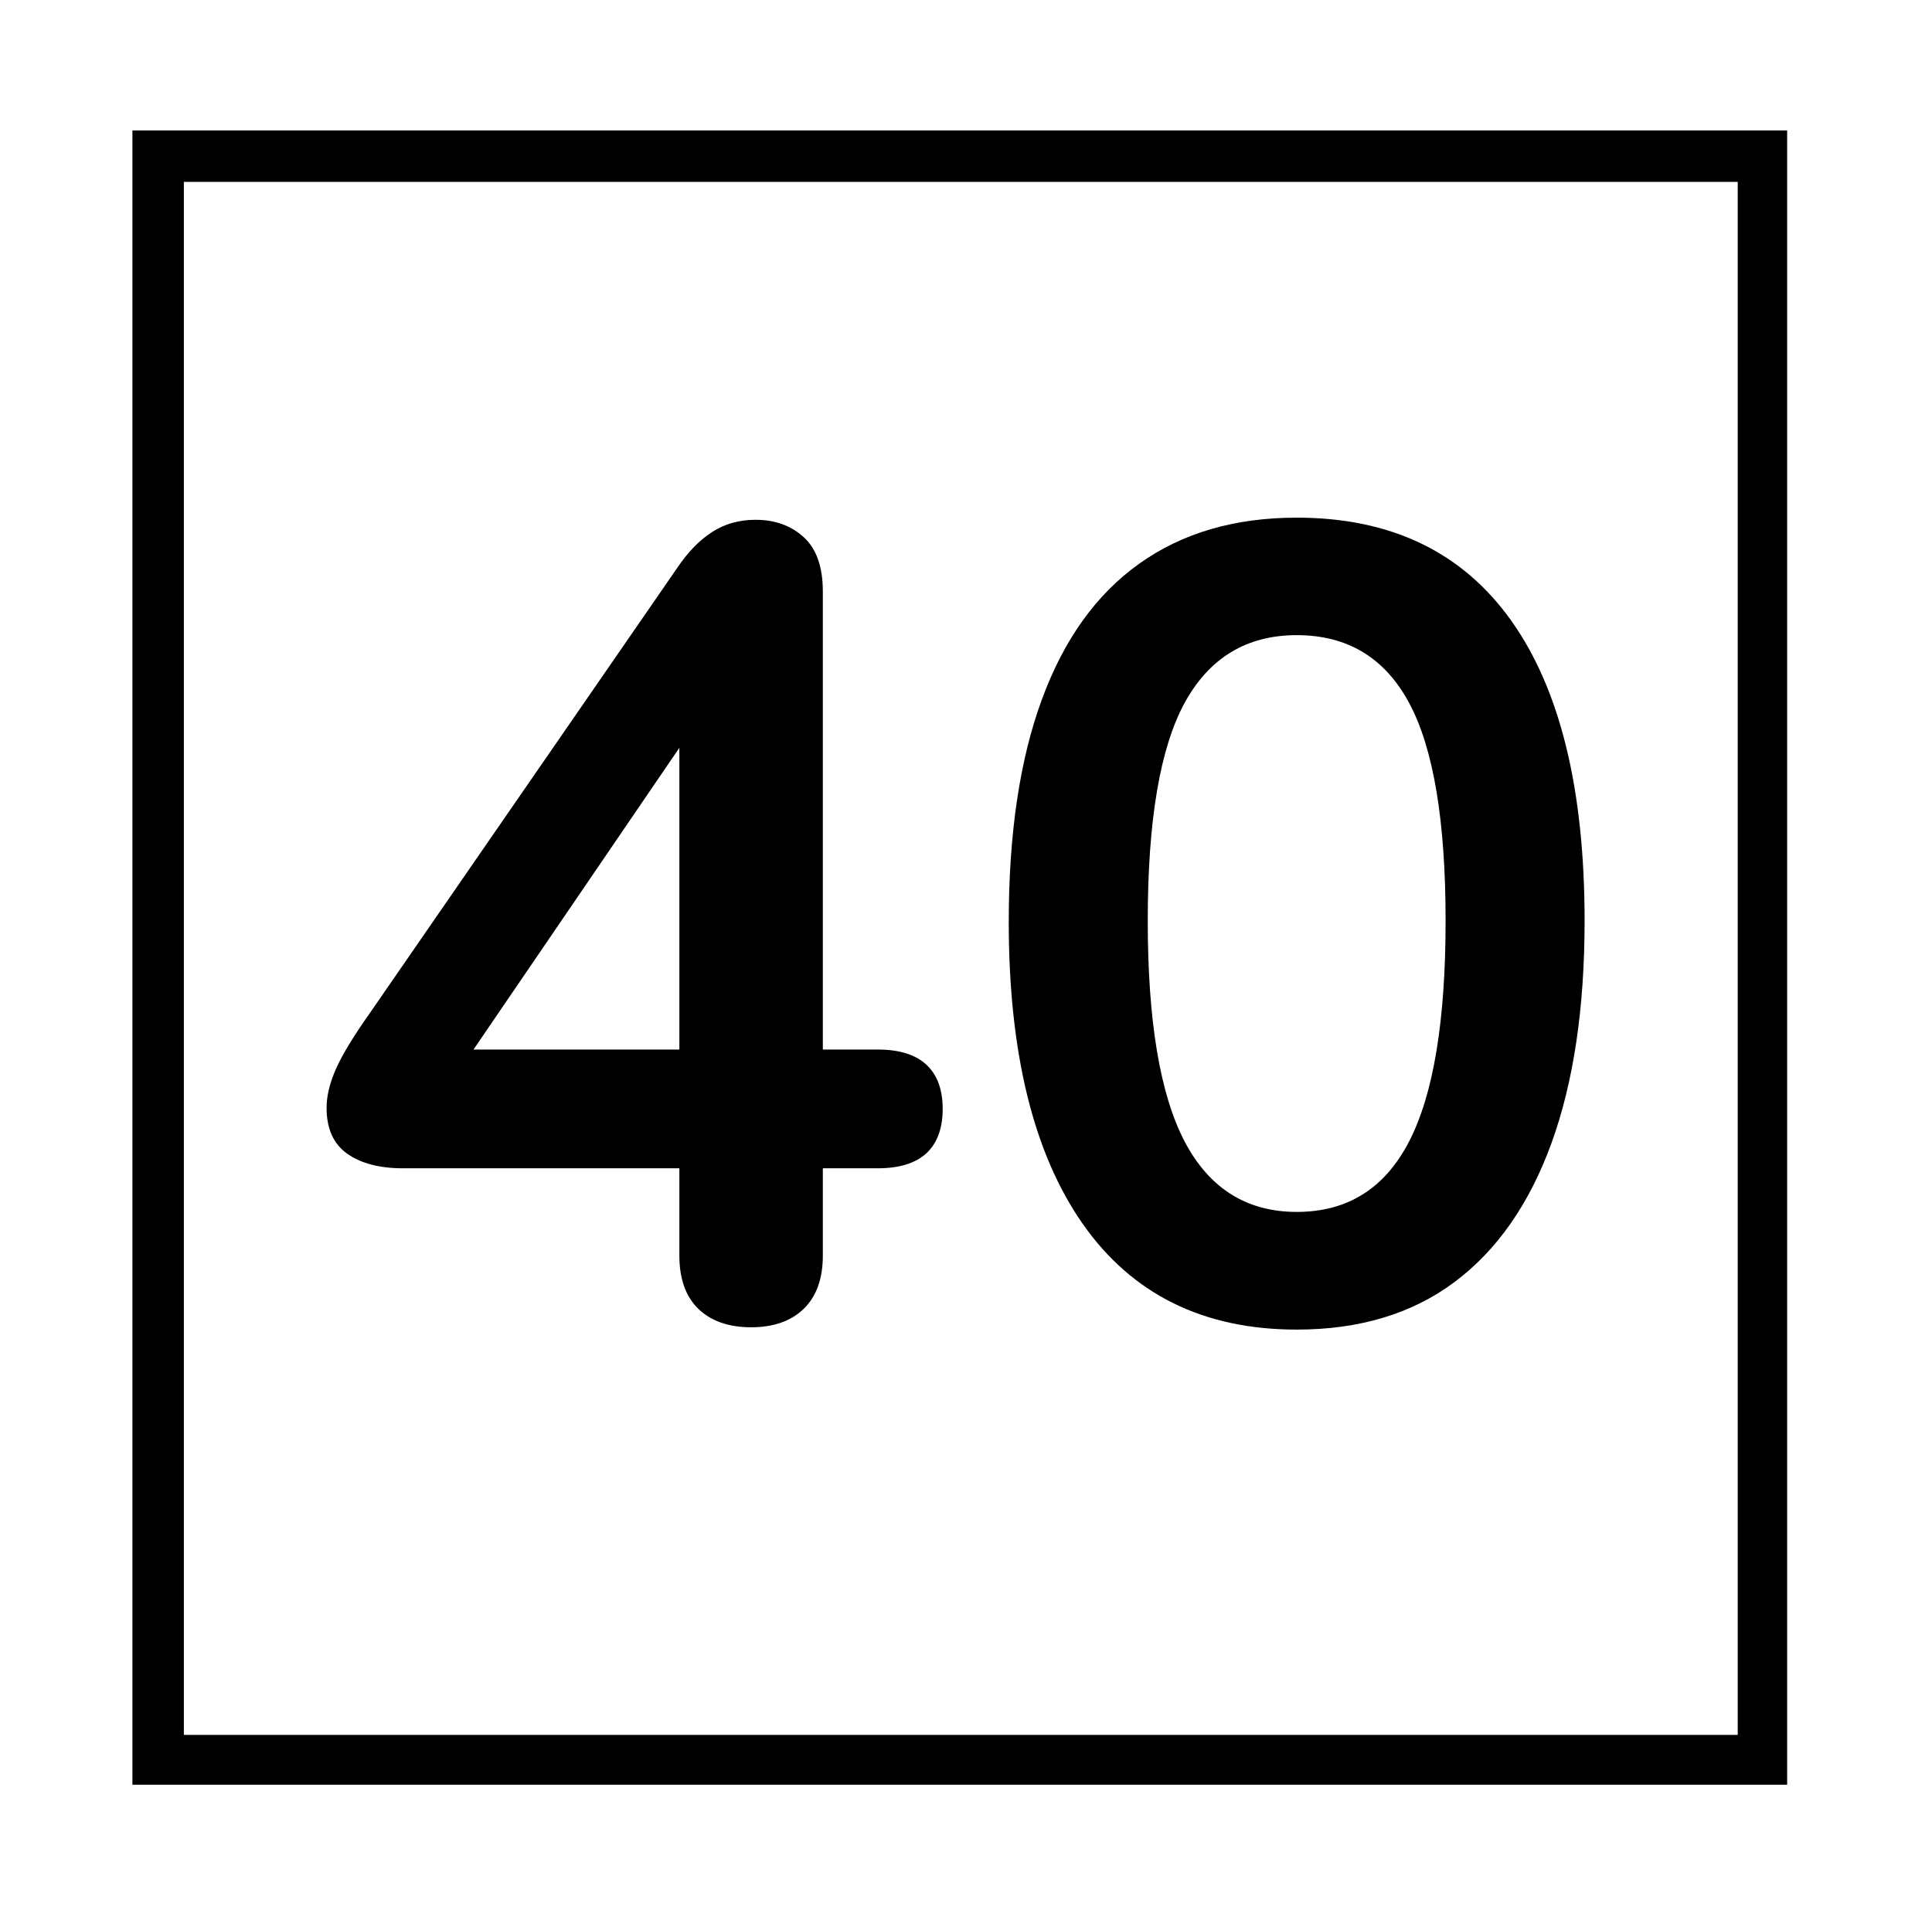 <svg xmlns="http://www.w3.org/2000/svg" xmlns:xlink="http://www.w3.org/1999/xlink" width="225" zoomAndPan="magnify" viewBox="0 0 168.75 168" height="224" preserveAspectRatio="xMidYMid meet" version="1.0"><defs><g/><clipPath id="27a1f452f8"><path d="M 11.566 11.395 L 156.098 11.395 L 156.098 155.93 L 11.566 155.93 Z M 11.566 11.395 " clip-rule="nonzero"/></clipPath></defs><g clip-path="url(#27a1f452f8)"><path stroke-linecap="butt" transform="matrix(0.749, 0, 0, 0.749, 11.565, 11.394)" fill="none" stroke-linejoin="miter" d="M 0.001 0 L 193.204 0 L 193.204 193.156 L 0.001 193.156 Z M 0.001 0 " stroke="#000000" stroke-width="12" stroke-opacity="1" stroke-miterlimit="4"/></g><g fill="#000000" fill-opacity="1"><g transform="translate(25.198, 115.179)"><g><path d="M 40.406 0.781 C 38.445 0.781 36.91 0.242 35.797 -0.828 C 34.691 -1.91 34.141 -3.461 34.141 -5.484 L 34.141 -13.109 L 9.984 -13.109 C 7.961 -13.109 6.348 -13.531 5.141 -14.375 C 3.93 -15.227 3.328 -16.566 3.328 -18.391 C 3.328 -19.43 3.602 -20.57 4.156 -21.812 C 4.707 -23.051 5.703 -24.688 7.141 -26.719 L 33.953 -65.562 C 34.867 -66.926 35.879 -67.969 36.984 -68.688 C 38.086 -69.406 39.359 -69.766 40.797 -69.766 C 42.492 -69.766 43.895 -69.258 45 -68.25 C 46.113 -67.238 46.672 -65.656 46.672 -63.5 L 46.672 -23.484 L 51.469 -23.484 C 53.352 -23.484 54.77 -23.039 55.719 -22.156 C 56.664 -21.281 57.141 -19.992 57.141 -18.297 C 57.141 -16.598 56.664 -15.305 55.719 -14.422 C 54.77 -13.547 53.352 -13.109 51.469 -13.109 L 46.672 -13.109 L 46.672 -5.484 C 46.672 -3.461 46.113 -1.91 45 -0.828 C 43.895 0.242 42.363 0.781 40.406 0.781 Z M 34.141 -23.484 L 34.141 -54.016 L 36.984 -54.016 L 13.891 -20.156 L 13.891 -23.484 Z M 34.141 -23.484 "/></g></g></g><g fill="#000000" fill-opacity="1"><g transform="translate(83.906, 115.179)"><g><path d="M 29.359 0.984 C 21.203 0.984 14.969 -2.098 10.656 -8.266 C 6.352 -14.43 4.203 -23.223 4.203 -34.641 C 4.203 -42.336 5.164 -48.812 7.094 -54.062 C 9.02 -59.312 11.859 -63.27 15.609 -65.938 C 19.359 -68.613 23.941 -69.953 29.359 -69.953 C 37.578 -69.953 43.82 -66.953 48.094 -60.953 C 52.363 -54.953 54.5 -46.211 54.5 -34.734 C 54.5 -27.098 53.535 -20.625 51.609 -15.312 C 49.68 -10 46.859 -5.953 43.141 -3.172 C 39.43 -0.398 34.836 0.984 29.359 0.984 Z M 29.359 -9.297 C 33.785 -9.297 37.055 -11.348 39.172 -15.453 C 41.297 -19.566 42.359 -25.992 42.359 -34.734 C 42.359 -43.473 41.297 -49.816 39.172 -53.766 C 37.055 -57.711 33.785 -59.688 29.359 -59.688 C 24.984 -59.688 21.719 -57.711 19.562 -53.766 C 17.414 -49.816 16.344 -43.473 16.344 -34.734 C 16.344 -25.992 17.414 -19.566 19.562 -15.453 C 21.719 -11.348 24.984 -9.297 29.359 -9.297 Z M 29.359 -9.297 "/></g></g></g></svg>